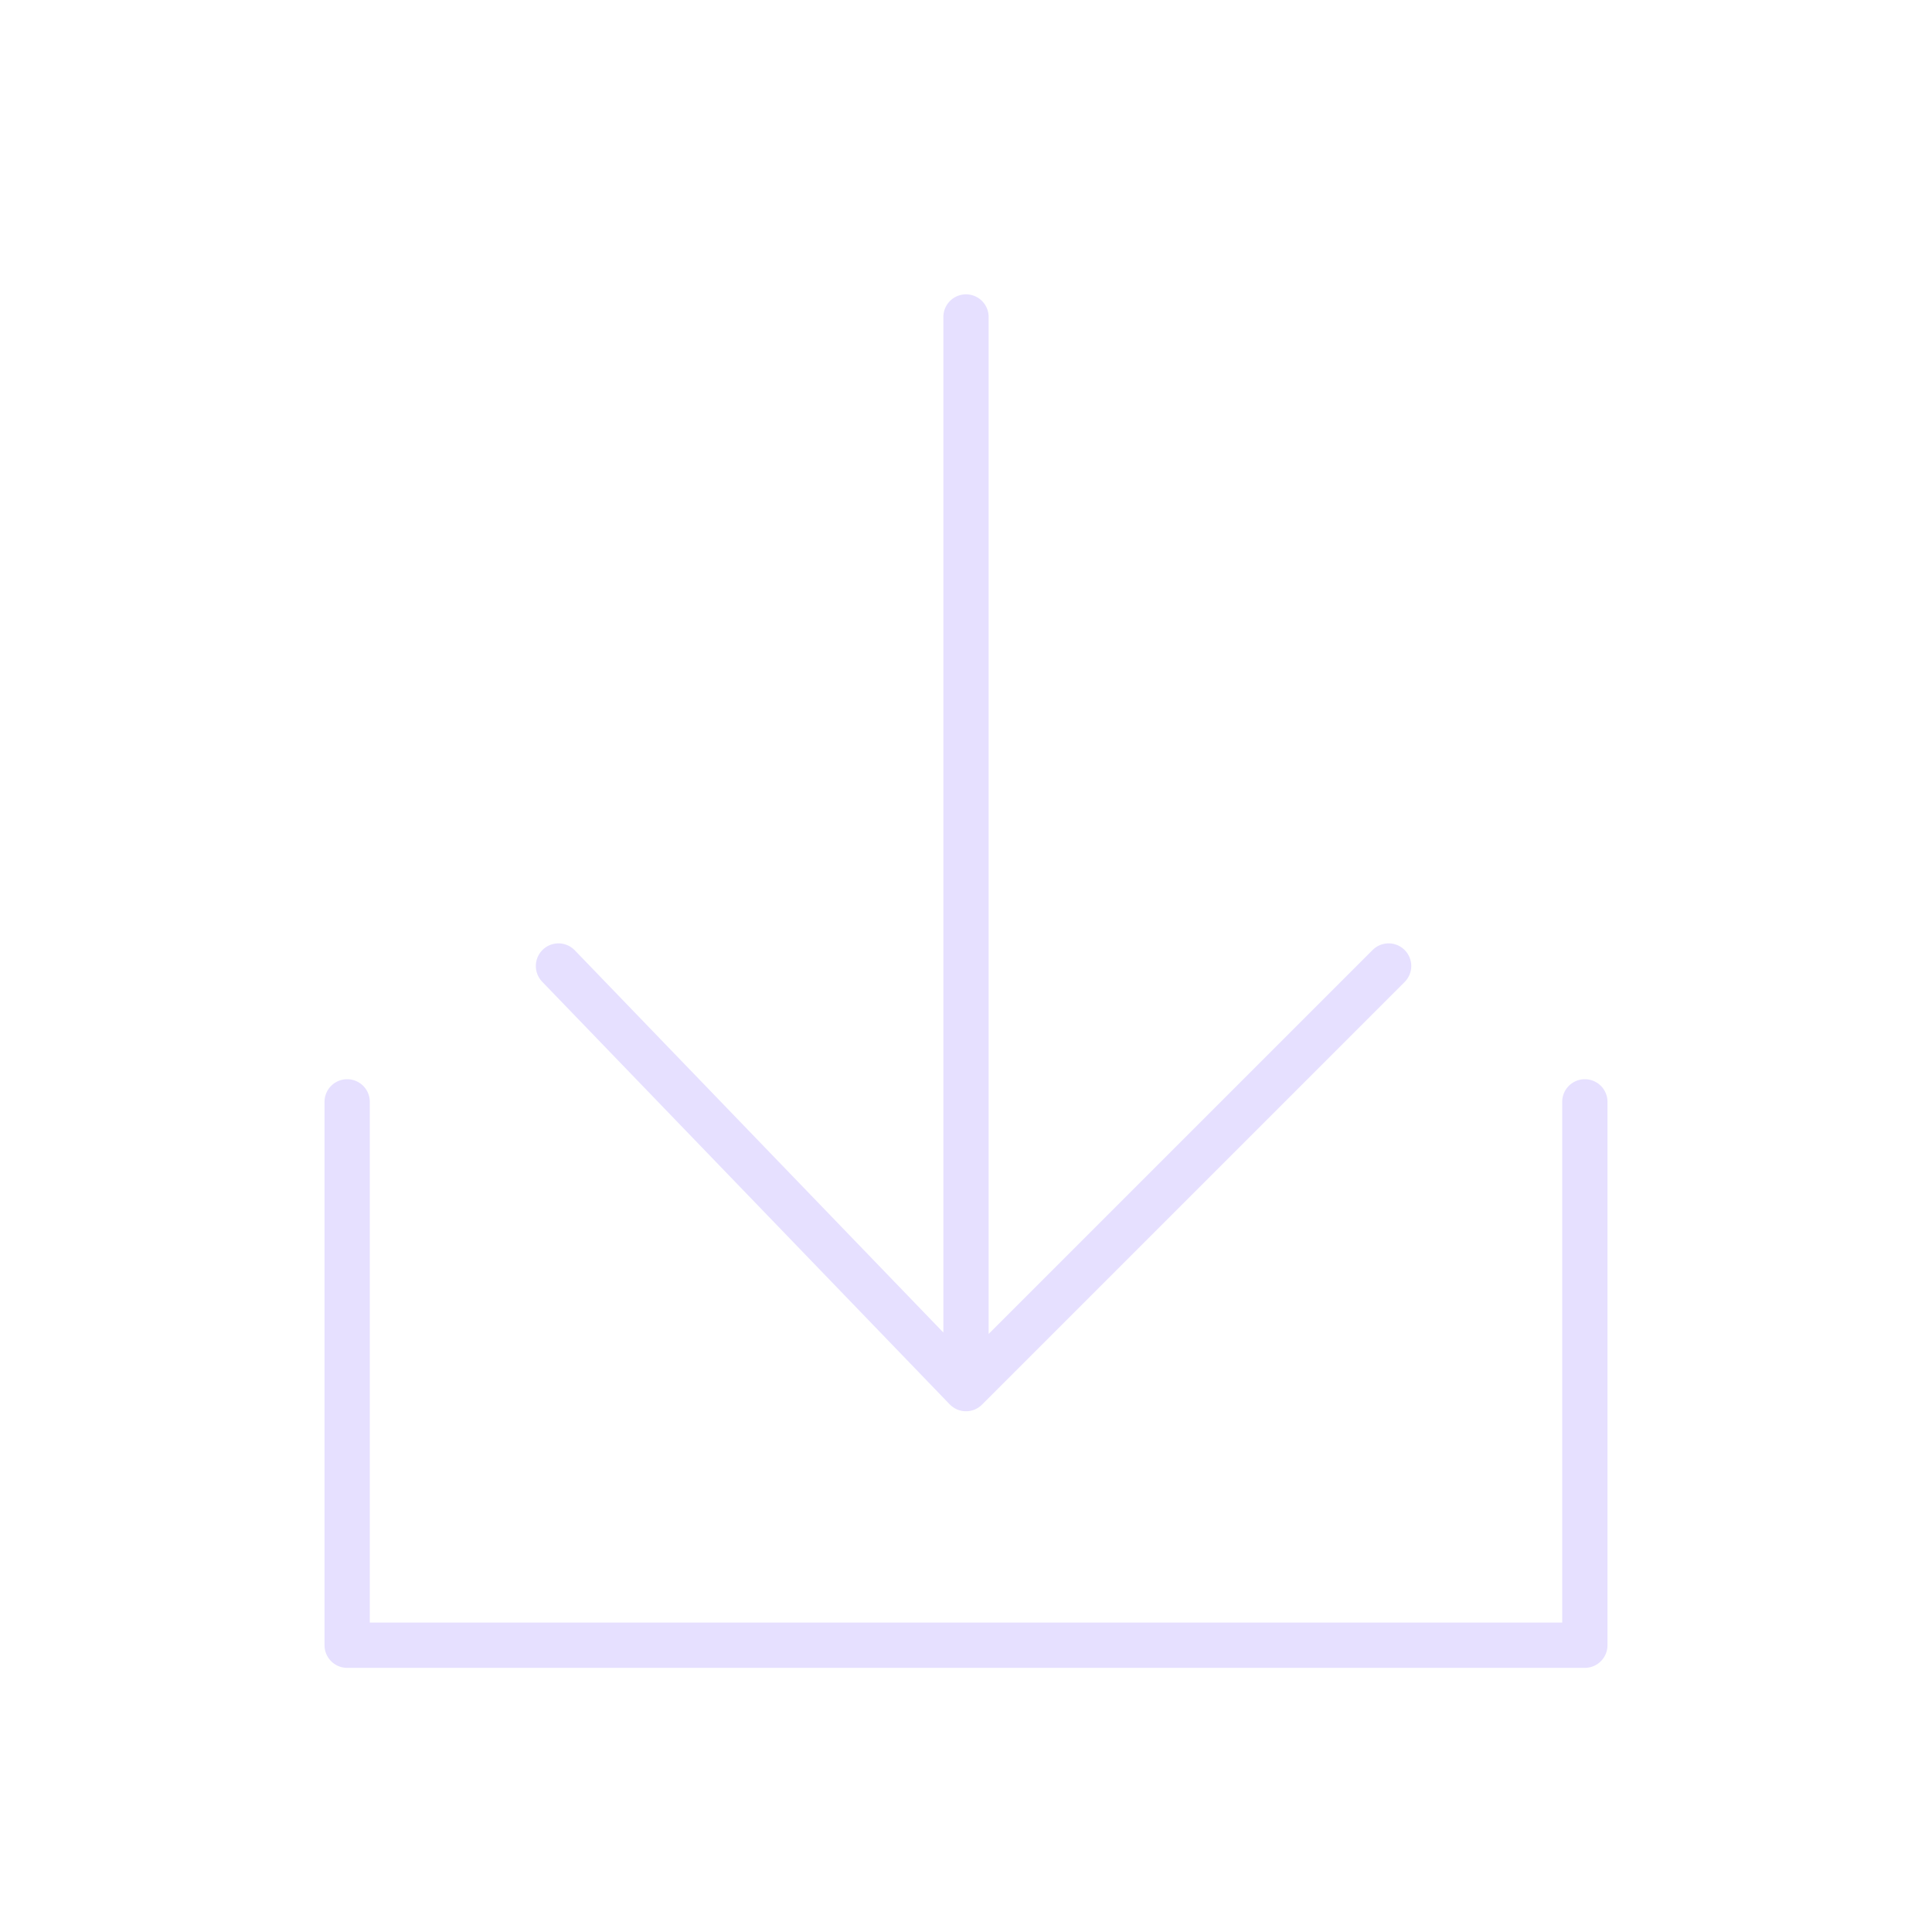 <svg xmlns="http://www.w3.org/2000/svg" viewBox="0 0 128 128" stroke-linecap="round" stroke-linejoin="round" stroke="#E6E0FF" fill="none" stroke-width="3"><path d="m23 73v36h82V73M64 21v71m28-28-28 28-27-28"/></svg>
